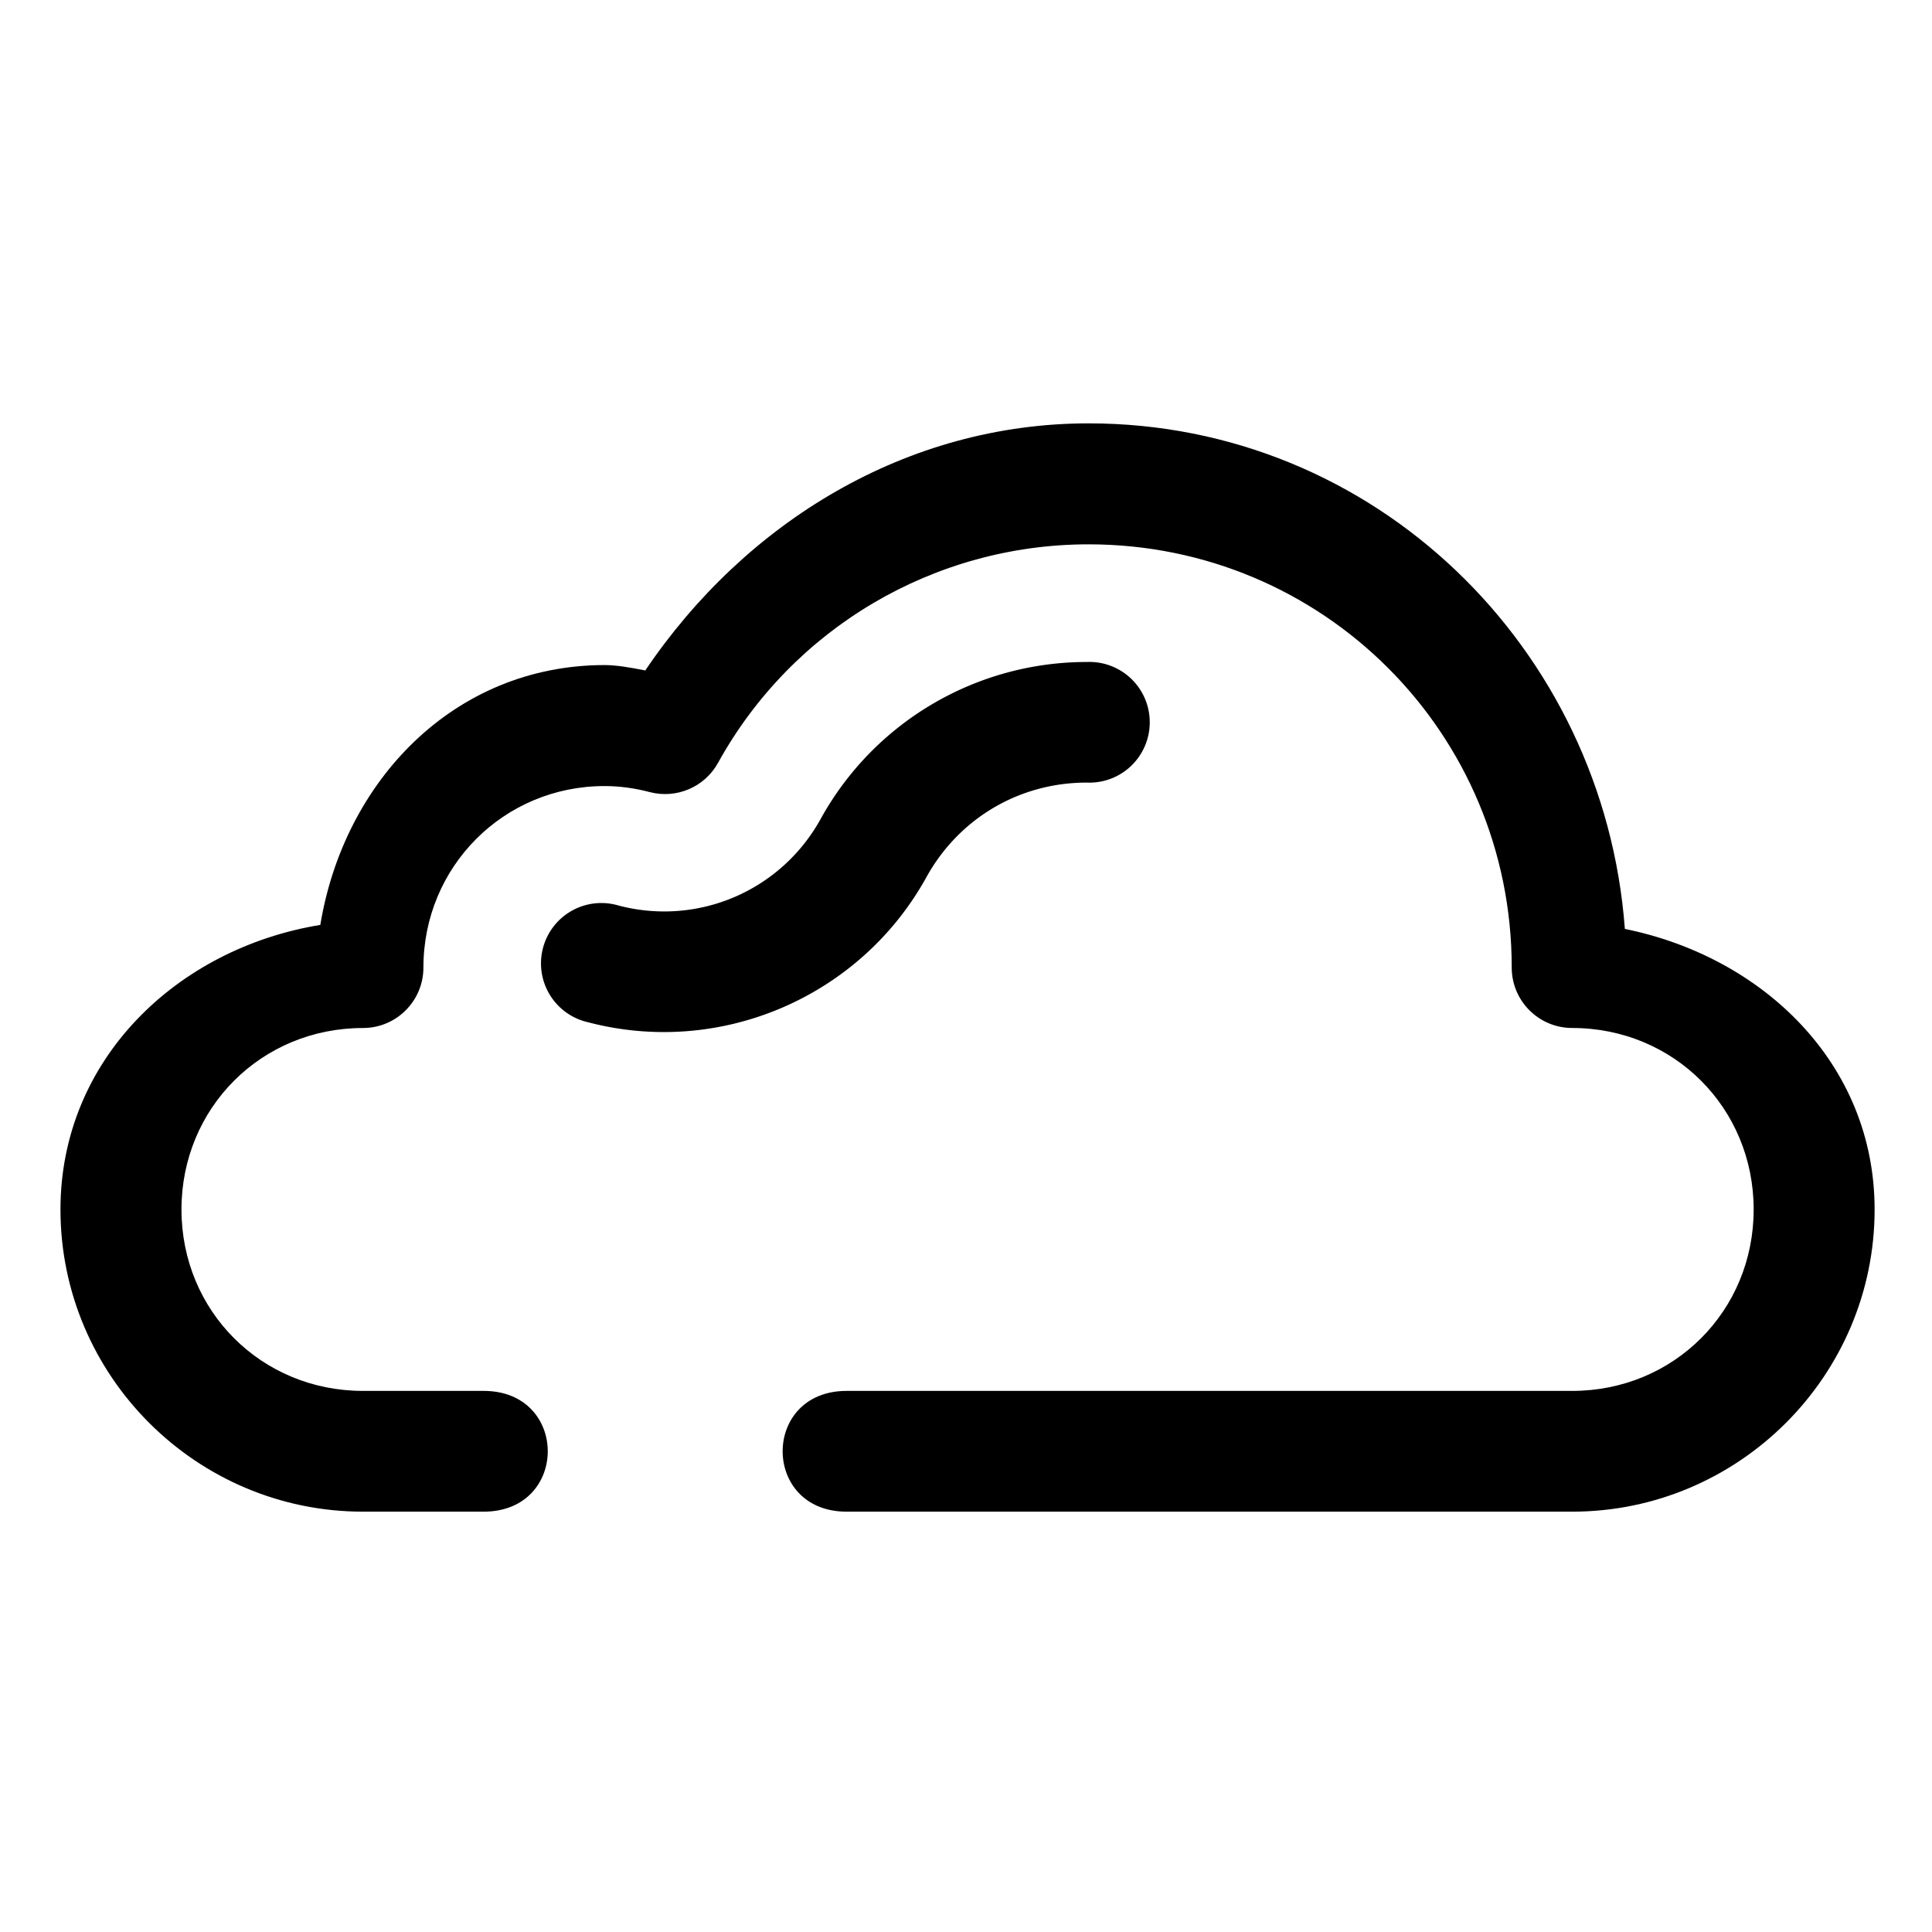 <svg id="dark-theme-select" class="nav-icons"
  xmlns:dc="http://purl.org/dc/elements/1.1/"
  xmlns:cc="http://creativecommons.org/ns#"
  xmlns:rdf="http://www.w3.org/1999/02/22-rdf-syntax-ns#"
  xmlns:svg="http://www.w3.org/2000/svg" xmlns="http://www.w3.org/2000/svg"
  xmlns:sodipodi="http://sodipodi.sourceforge.net/DTD/sodipodi-0.dtd"
  xmlns:inkscape="http://www.inkscape.org/namespaces/inkscape"
  viewBox="0 0 16.933 16.933" version="1.1" x="0px" y="0px">
  <title>Dark theme</title>
  <g transform="translate(0,-280.067)">
    <path
      style="color:#000000;font-style:normal;font-variant:normal;font-weight:normal;font-stretch:normal;font-size:medium;line-height:normal;font-family:sans-serif;font-variant-ligatures:normal;font-variant-position:normal;font-variant-caps:normal;font-variant-numeric:normal;font-variant-alternates:normal;font-feature-settings:normal;text-indent:0;text-align:start;text-decoration:none;text-decoration-line:none;text-decoration-style:solid;text-decoration-color:#000000;letter-spacing:normal;word-spacing:normal;text-transform:none;writing-mode:lr-tb;direction:ltr;text-orientation:mixed;dominant-baseline:auto;baseline-shift:baseline;text-anchor:start;white-space:normal;shape-padding:0;clip-rule:nonzero;display:inline;overflow:visible;visibility:visible;opacity:1;isolation:auto;mix-blend-mode:normal;color-interpolation:sRGB;color-interpolation-filters:linearRGB;solid-color:#000000;solid-opacity:1;vector-effect:none;fill:#000000;fill-opacity:1;fill-rule:evenodd;stroke:none;stroke-width:4;stroke-linecap:round;stroke-linejoin:round;stroke-miterlimit:4;stroke-dasharray:none;stroke-dashoffset:30.236;stroke-opacity:1;paint-order:stroke fill markers;color-rendering:auto;image-rendering:auto;shape-rendering:auto;text-rendering:auto;enable-background:accumulate"
      d="m 36.002,14.002 c -6.007,9.45e-4 -11.336,3.251 -14.66,8.172 -0.469,-0.092 -0.945,-0.178 -1.344,-0.178 -4.998,0.003 -8.626,3.854 -9.404,8.594 C 5.851,31.367 2,35.047 2,40.002 c 0,5.505 4.498,9.994 10.004,9.994 h 3.992 c 2.827,0 2.827,-3.994 0,-3.994 h -3.992 c -3.359,0 -6.002,-2.641 -6.002,-6 C 6.002,36.643 8.645,34 12.004,34 c 1.105,1.51e-4 2,-0.895 2,-2 0,-3.337 2.658,-6.004 5.994,-6.002 0.497,5.67e-4 0.996,0.069 1.49,0.199 0.886,0.232 1.817,-0.165 2.26,-0.967 2.465,-4.463 7.156,-7.226 12.254,-7.227 7.755,-0.001 13.996,6.24 13.996,13.996 -1.66e-4,1.105 0.895,2 2,2 C 55.357,34 58,36.643 58,40.002 c 0,3.359 -2.643,6 -6.002,6 H 28 c -2.82,0 -2.82,3.994 0,3.994 H 51.998 C 57.503,49.996 62,45.507 62,40.002 62,35.175 58.302,31.648 53.74,30.723 53.049,21.43 45.467,14.001 36.002,14.002 Z"
      transform="matrix(0.265,0,0,0.265,0,280.067)"></path>
    <path
      style="color:#000000;font-style:normal;font-variant:normal;font-weight:normal;font-stretch:normal;font-size:medium;line-height:normal;font-family:sans-serif;font-variant-ligatures:normal;font-variant-position:normal;font-variant-caps:normal;font-variant-numeric:normal;font-variant-alternates:normal;font-feature-settings:normal;text-indent:0;text-align:start;text-decoration:none;text-decoration-line:none;text-decoration-style:solid;text-decoration-color:#000000;letter-spacing:normal;word-spacing:normal;text-transform:none;writing-mode:lr-tb;direction:ltr;text-orientation:mixed;dominant-baseline:auto;baseline-shift:baseline;text-anchor:start;white-space:normal;shape-padding:0;clip-rule:nonzero;display:inline;overflow:visible;visibility:visible;opacity:1;isolation:auto;mix-blend-mode:normal;color-interpolation:sRGB;color-interpolation-filters:linearRGB;solid-color:#000000;solid-opacity:1;vector-effect:none;fill:#000000;fill-opacity:1;fill-rule:evenodd;stroke:none;stroke-width:1.058;stroke-linecap:round;stroke-linejoin:round;stroke-miterlimit:4;stroke-dasharray:none;stroke-dashoffset:30.236;stroke-opacity:1;paint-order:stroke fill markers;color-rendering:auto;image-rendering:auto;shape-rendering:auto;text-rendering:auto;enable-background:accumulate"
      d="m 9.525,285.869 c -0.97,1.2e-4 -1.863,0.526 -2.332,1.375 -0.348,0.63 -1.073,0.942 -1.77,0.76 A 0.529,0.529 0 1 0 5.156,289.027 c 1.16,0.304 2.383,-0.222 2.963,-1.271 0.286,-0.518 0.816,-0.83 1.406,-0.83 a 0.529,0.529 0 1 0 0,-1.057 z">
    </path>
  </g>
</svg>